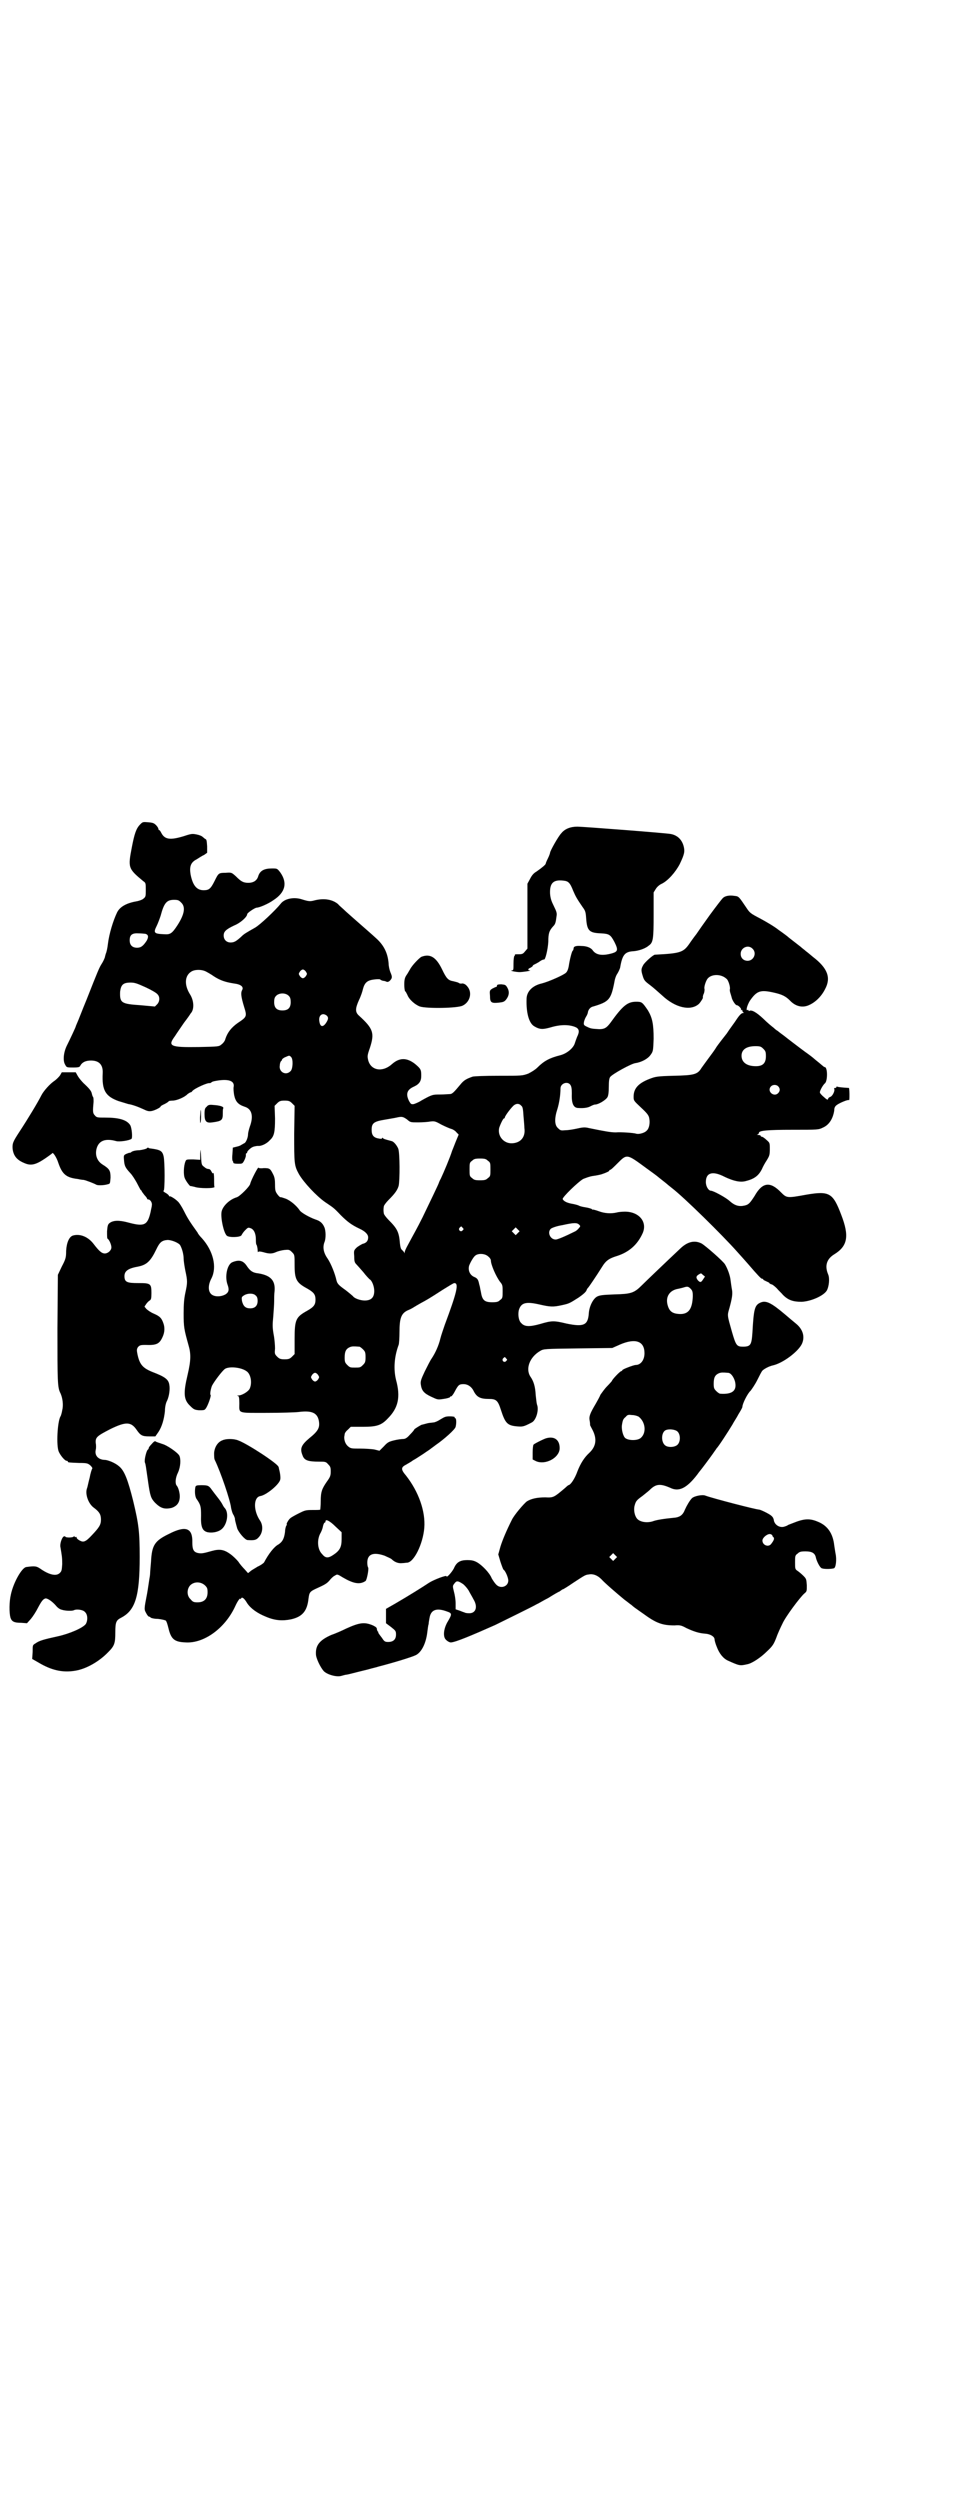 <?xml version="1.0" standalone="no"?>
<!DOCTYPE svg PUBLIC "-//W3C//DTD SVG 20010904//EN"
 "http://www.w3.org/TR/2001/REC-SVG-20010904/DTD/svg10.dtd">
<svg version="1.0" xmlns="http://www.w3.org/2000/svg"
 width="1103pt" height="2870pt" viewBox="0 0 1103 2870"
 preserveAspectRatio="xMidYMid meet">
<g transform="translate(0,2870) scale(0.5,-0.5)"
fill="#000000" stroke="none">
<path d="M322 3847 c-9 -9 -13 -21 -19 -52 -9 -47 -9 -49 26 -78 6 -4 6 -5 6
-20 0 -14 0 -16 -5 -20 -3 -3 -10 -5 -14 -6 -24 -4 -40 -12 -47 -26 -9 -19
-18 -48 -21 -72 -1 -9 -3 -19 -5 -23 -1 -4 -2 -7 -2 -8 -1 -3 -4 -10 -8 -16
-5 -8 -8 -15 -34 -81 -10 -24 -19 -48 -21 -52 -2 -5 -4 -9 -4 -10 0 -1 -12
-27 -21 -45 -7 -15 -9 -34 -3 -43 3 -6 4 -6 18 -6 14 0 15 1 17 5 4 7 12 11
24 11 19 0 28 -10 27 -29 -2 -39 6 -53 36 -64 10 -3 20 -6 23 -7 8 -1 22 -6
35 -12 8 -4 12 -5 18 -4 7 1 23 9 21 11 0 0 4 3 9 5 6 3 10 6 10 7 0 0 4 1 9
1 9 0 28 8 34 15 3 2 6 4 7 4 1 0 3 1 4 3 5 6 36 20 40 18 1 0 3 1 4 2 2 2 8
3 14 4 26 4 39 -1 37 -14 -1 -4 0 -13 1 -19 3 -15 9 -22 24 -27 17 -5 21 -22
12 -46 -2 -6 -4 -14 -4 -17 0 -8 -5 -20 -9 -21 -2 -1 -5 -3 -7 -4 -1 -1 -6 -3
-11 -4 l-8 -2 -1 -16 c-1 -8 0 -15 1 -15 0 0 1 -1 1 -3 0 -2 3 -3 11 -3 10 0
10 0 14 7 2 4 4 9 4 12 0 3 0 5 1 5 1 0 2 1 2 2 -1 2 8 11 14 13 3 1 8 2 11 2
6 -1 19 4 27 13 10 9 12 18 12 50 l-1 29 6 6 c5 5 8 6 17 6 9 0 12 -1 17 -6
l6 -6 -1 -64 c0 -69 0 -73 11 -93 11 -19 40 -50 60 -64 19 -13 19 -12 36 -30
16 -16 26 -23 43 -31 13 -6 20 -13 20 -20 0 -8 -4 -13 -13 -15 -4 -2 -11 -6
-14 -9 -6 -6 -6 -7 -5 -20 0 -11 1 -14 5 -18 2 -2 9 -10 16 -18 6 -8 13 -15
14 -16 6 -3 11 -17 11 -27 0 -15 -7 -22 -22 -22 -10 0 -24 5 -27 10 -1 1 -8 7
-17 14 -17 12 -19 15 -21 23 -3 14 -12 37 -20 49 -10 14 -12 27 -7 39 3 8 3
26 -1 34 -4 9 -10 14 -20 17 -14 5 -34 16 -37 22 -7 10 -21 22 -32 26 -6 2
-11 4 -12 3 0 0 -3 2 -6 6 -5 7 -6 9 -6 23 0 11 -1 17 -4 23 -7 14 -8 15 -22
15 -7 -1 -12 0 -12 1 0 4 -17 -28 -19 -37 -1 -6 -24 -29 -31 -31 -17 -5 -33
-21 -35 -34 -2 -15 5 -47 12 -54 5 -5 32 -4 34 1 1 2 4 7 8 11 7 7 7 7 13 5 8
-3 12 -13 12 -26 0 -5 0 -11 2 -13 1 -3 2 -8 2 -11 0 -4 1 -6 1 -5 1 2 4 2 12
0 13 -4 20 -4 29 0 4 2 12 4 19 5 11 1 12 1 18 -5 6 -6 6 -6 6 -30 0 -32 4
-40 28 -53 16 -9 20 -14 20 -26 0 -12 -4 -17 -20 -26 -25 -14 -28 -20 -28 -64
l0 -35 -6 -6 c-5 -5 -8 -6 -17 -6 -9 0 -12 1 -17 6 -6 6 -6 7 -5 19 0 6 -1 21
-3 31 -3 17 -3 23 -1 43 1 13 2 28 2 34 0 6 0 17 1 24 2 25 -10 37 -42 41 -10
2 -15 6 -23 18 -8 11 -17 13 -32 7 -12 -5 -18 -33 -11 -52 4 -11 3 -17 -5 -22
-11 -6 -26 -6 -33 1 -7 7 -7 21 1 36 13 26 4 63 -22 92 -4 4 -9 10 -10 13 -18
25 -23 33 -31 49 -5 10 -12 21 -15 23 -6 6 -18 13 -18 11 0 -1 -1 0 -2 2 -1 2
-5 5 -9 7 -3 2 -5 4 -3 4 3 0 3 66 0 79 -3 13 -8 15 -29 18 -3 0 -6 1 -6 2 -1
0 -3 0 -4 -2 -2 -1 -9 -3 -17 -4 -8 0 -16 -2 -18 -4 -1 -1 -3 -2 -4 -2 0 1 -4
-1 -7 -2 -7 -3 -7 -4 -6 -15 1 -13 3 -17 14 -29 5 -5 11 -15 15 -22 4 -8 8
-15 9 -17 2 -1 3 -3 3 -4 0 0 3 -4 6 -8 3 -3 6 -7 6 -8 0 -1 1 -2 3 -2 4 0 9
-7 8 -13 0 -3 -2 -10 -3 -16 -7 -30 -14 -34 -51 -24 -22 6 -35 5 -43 -1 -4 -3
-5 -6 -6 -19 0 -9 0 -16 1 -17 4 -2 9 -14 9 -20 0 -7 -8 -14 -15 -14 -7 0 -13
5 -26 22 -13 17 -32 24 -48 19 -8 -3 -14 -16 -15 -35 0 -15 -1 -19 -10 -36
l-9 -19 -1 -123 c0 -122 0 -136 7 -149 5 -11 7 -27 4 -39 -1 -6 -3 -13 -4 -14
-7 -12 -10 -67 -4 -81 4 -9 14 -21 18 -21 2 0 3 -1 3 -2 0 -2 2 -2 26 -3 19 0
20 -1 26 -6 3 -3 5 -6 4 -7 -1 -1 -4 -10 -6 -21 -3 -11 -5 -22 -6 -24 -5 -13
3 -36 16 -45 12 -9 16 -15 16 -27 0 -12 -4 -18 -21 -36 -14 -15 -19 -17 -28
-12 -4 2 -7 5 -7 7 0 1 -1 2 -2 1 -1 -1 -2 0 -3 1 0 2 -1 2 -1 1 0 -4 -20 -4
-20 -1 0 1 -1 1 -4 0 -4 -3 -9 -17 -7 -25 3 -18 4 -23 4 -38 -1 -13 -1 -16 -5
-20 -8 -9 -25 -5 -45 9 -9 6 -12 7 -33 4 -10 -2 -29 -35 -35 -63 -4 -17 -4
-42 -1 -53 3 -9 8 -12 25 -12 l13 -1 9 10 c5 6 12 17 16 25 8 15 12 21 18 22
5 0 15 -7 23 -16 4 -5 9 -9 14 -10 9 -3 25 -3 28 -1 6 3 21 1 25 -4 7 -6 7
-20 2 -28 -7 -9 -37 -22 -64 -28 -32 -7 -43 -10 -51 -16 -7 -4 -7 -4 -7 -20
l-1 -16 14 -8 c30 -18 56 -24 85 -19 25 4 55 21 76 43 14 14 16 20 16 45 0 24
2 28 14 34 32 17 42 49 42 139 0 57 -2 75 -15 129 -12 48 -20 69 -32 79 -9 8
-24 14 -32 15 -16 0 -25 10 -22 23 1 4 1 11 0 16 -1 13 3 16 34 32 35 17 47
17 60 -2 9 -13 13 -15 29 -15 l14 0 7 10 c8 12 13 29 15 48 0 9 2 19 5 24 5
11 7 27 5 37 -2 12 -10 18 -39 29 -22 9 -29 17 -34 40 -2 10 -2 12 1 17 4 4 5
5 17 5 25 -1 32 2 39 17 6 12 6 24 2 34 -4 11 -8 15 -22 21 -7 3 -14 8 -17 11
l-4 5 4 6 c2 3 6 7 8 8 3 2 4 4 4 17 0 22 -2 23 -30 23 -26 0 -32 2 -32 16 0
12 9 18 32 22 19 4 28 12 41 39 8 17 13 21 26 22 10 0 26 -7 29 -12 5 -9 8
-22 8 -31 0 -5 2 -18 4 -28 5 -23 5 -27 0 -50 -3 -14 -4 -26 -4 -48 0 -31 1
-36 11 -72 6 -20 6 -35 -2 -69 -10 -42 -9 -57 6 -71 8 -8 10 -9 20 -10 10 0
13 0 15 3 5 5 14 31 12 32 -2 1 0 13 3 21 5 10 24 35 30 39 9 6 36 4 49 -5 10
-6 14 -26 8 -40 -3 -7 -18 -16 -26 -16 -4 0 -4 -1 -1 -1 2 -1 3 -4 3 -17 0
-24 -6 -22 62 -22 32 0 66 1 74 2 31 4 44 -2 47 -22 2 -14 -2 -22 -22 -38 -19
-16 -22 -24 -16 -39 4 -12 12 -15 39 -15 13 0 15 0 20 -6 5 -5 6 -7 6 -16 0
-10 -1 -13 -9 -24 -11 -16 -14 -23 -14 -45 0 -10 -1 -18 -1 -19 0 -1 -8 -1
-18 -1 -16 0 -18 -1 -32 -8 -8 -4 -17 -9 -19 -11 -4 -3 -10 -14 -8 -14 1 0 0
-1 -1 -3 -1 -1 -3 -8 -3 -14 -2 -16 -6 -23 -15 -29 -10 -5 -23 -22 -33 -41 -1
-2 -8 -7 -15 -10 -6 -4 -14 -8 -17 -11 l-5 -4 -8 9 c-4 4 -11 12 -14 17 -4 5
-12 13 -19 18 -14 10 -24 12 -42 7 -21 -6 -24 -6 -31 -5 -11 2 -14 8 -14 24 1
34 -15 40 -54 20 -33 -16 -39 -26 -41 -64 -1 -12 -2 -23 -2 -26 0 -3 -1 -10
-2 -15 -1 -6 -3 -21 -5 -32 -7 -36 -7 -36 -2 -45 2 -4 5 -8 7 -8 1 0 3 -1 3
-2 1 -1 8 -3 17 -3 9 -1 17 -3 18 -4 2 -2 4 -9 6 -17 6 -25 13 -32 39 -33 43
-3 92 33 115 84 5 11 11 19 11 16 0 -1 1 -1 2 1 2 4 7 1 14 -11 8 -12 23 -23
43 -31 21 -9 38 -10 58 -6 26 6 37 19 40 48 2 15 3 16 23 25 13 6 19 9 25 16
3 4 9 10 12 11 6 4 6 4 19 -4 24 -14 39 -17 52 -8 3 2 8 28 6 31 -1 1 -2 6 -2
11 0 20 14 25 40 16 6 -3 14 -6 16 -8 7 -7 16 -10 24 -9 4 0 9 1 11 1 16 0 37
43 40 80 3 38 -13 83 -42 120 -12 14 -12 19 0 25 3 2 11 6 16 10 6 3 16 10 24
15 7 5 15 10 16 11 1 1 7 5 12 9 19 13 45 36 46 42 2 8 2 19 -1 20 -1 0 -2 1
-1 2 0 1 -4 2 -11 2 -10 0 -12 -1 -22 -7 -6 -4 -13 -7 -16 -7 -9 -1 -11 -1
-18 -3 -4 -1 -7 -2 -8 -2 -2 0 -18 -10 -18 -11 0 -1 -4 -6 -10 -12 -7 -8 -11
-10 -16 -10 -3 0 -12 -1 -20 -3 -12 -3 -15 -4 -24 -14 l-10 -10 -12 3 c-6 1
-21 2 -32 2 -20 0 -22 0 -28 5 -6 5 -9 13 -9 21 0 2 1 5 1 7 0 2 3 7 7 10 l7
7 27 0 c32 0 43 3 58 19 24 24 30 49 19 89 -6 25 -4 53 6 80 1 2 2 16 2 30 0
31 4 42 18 49 5 2 11 5 14 7 3 2 10 6 17 10 13 7 17 9 51 31 13 8 24 15 26 15
11 0 6 -21 -22 -96 -3 -9 -8 -23 -10 -31 -4 -17 -12 -34 -20 -46 -3 -4 -10
-18 -16 -30 -9 -19 -10 -23 -9 -30 2 -14 7 -20 24 -28 15 -7 15 -7 28 -5 8 1
14 3 15 4 0 1 1 2 3 2 1 0 5 5 8 11 8 15 10 17 20 17 10 0 19 -6 24 -17 7 -13
15 -17 34 -17 17 0 21 -3 28 -25 10 -31 15 -36 37 -38 13 -1 15 -1 34 9 10 5
17 29 12 41 -1 3 -2 13 -3 22 -1 20 -5 32 -12 42 -12 18 -2 45 22 59 8 5 10 5
87 6 l79 1 18 8 c35 15 56 8 56 -20 0 -16 -9 -27 -20 -27 -5 0 -31 -10 -31
-12 0 -1 -1 -2 -2 -2 -3 0 -22 -20 -22 -23 0 0 -5 -6 -11 -12 -6 -6 -12 -15
-15 -19 -2 -5 -7 -14 -11 -21 -13 -22 -16 -29 -14 -39 1 -5 1 -9 1 -10 0 -1 3
-6 6 -12 10 -20 8 -37 -8 -52 -11 -10 -20 -24 -27 -42 -6 -17 -16 -32 -21 -32
0 0 -4 -3 -7 -6 -26 -22 -27 -23 -46 -22 -19 0 -32 -3 -42 -9 -7 -5 -30 -32
-35 -43 -12 -24 -21 -45 -26 -61 l-5 -18 5 -17 c3 -9 6 -17 7 -18 4 -2 11 -18
11 -25 0 -14 -18 -20 -28 -9 -3 3 -7 9 -10 14 -5 13 -23 31 -34 37 -7 4 -13 5
-22 5 -17 0 -25 -5 -31 -19 -4 -8 -17 -23 -17 -18 0 3 -29 -8 -40 -15 -15 -10
-47 -30 -78 -48 l-21 -12 0 -16 0 -17 12 -9 c10 -8 11 -9 11 -17 0 -11 -6 -17
-18 -17 -7 0 -9 1 -14 9 -3 4 -7 9 -8 11 -1 1 -1 2 -1 2 1 0 1 1 -1 2 -1 2 -2
4 -2 6 0 3 -3 5 -9 8 -19 8 -30 7 -61 -7 -10 -5 -26 -12 -35 -15 -27 -12 -36
-24 -35 -44 0 -9 10 -30 18 -39 8 -8 29 -14 40 -11 4 1 10 3 13 3 6 1 12 3 49
12 10 3 20 5 22 6 35 9 78 22 88 27 13 7 23 27 26 53 1 8 2 16 3 18 0 3 1 9 2
14 3 19 16 24 40 15 12 -4 12 -6 2 -23 -8 -13 -11 -29 -7 -38 2 -5 11 -11 15
-10 11 1 47 16 101 40 16 8 86 42 96 48 3 1 14 8 26 14 11 7 23 14 26 15 3 2
6 5 8 5 2 1 12 7 22 14 29 19 29 19 37 20 10 2 20 -2 29 -11 8 -9 36 -33 53
-47 7 -5 14 -11 16 -12 2 -2 7 -6 10 -8 3 -2 11 -8 17 -12 30 -22 44 -27 72
-27 13 1 16 0 27 -6 15 -7 28 -12 44 -13 12 -1 21 -7 21 -13 0 -2 2 -10 5 -17
6 -16 15 -27 26 -32 27 -12 27 -12 45 -8 10 2 30 15 44 29 14 13 16 17 22 32
3 9 10 24 14 32 7 16 40 60 50 69 6 5 6 5 6 19 -1 14 -1 15 -8 22 -4 4 -10 9
-13 11 -6 4 -6 5 -6 20 0 14 0 16 6 20 4 4 7 5 18 5 15 0 22 -4 24 -15 2 -8 8
-20 12 -23 3 -3 21 -3 29 -1 5 1 7 21 4 34 -1 5 -2 13 -3 19 -3 27 -15 44 -35
53 -18 8 -30 9 -52 1 -10 -4 -19 -7 -20 -8 -1 -1 -4 -2 -7 -3 -11 -4 -24 4
-25 16 -1 4 -3 7 -7 10 -7 5 -24 13 -27 13 -7 0 -107 26 -123 32 -7 3 -26 -1
-31 -6 -5 -5 -12 -17 -16 -26 -5 -13 -12 -18 -27 -19 -21 -2 -40 -5 -47 -8
-13 -4 -29 -2 -36 6 -6 7 -8 20 -6 29 3 11 4 13 18 23 6 5 14 11 17 14 14 14
24 15 47 5 20 -10 38 -1 62 30 3 4 5 7 6 8 2 2 23 30 30 40 4 6 8 11 9 13 3 2
27 39 36 54 3 6 10 16 14 24 5 8 9 15 9 17 0 7 12 31 19 37 3 4 10 14 15 24 5
10 10 20 12 22 4 4 15 10 24 12 23 5 59 32 67 50 7 16 2 33 -14 46 -6 5 -17
14 -25 21 -32 27 -44 33 -57 27 -13 -6 -15 -15 -18 -69 -2 -28 -4 -32 -22 -32
-14 0 -16 3 -25 34 -11 39 -11 37 -6 54 6 22 8 33 6 43 -1 5 -2 13 -3 20 -1
12 -7 28 -13 38 -4 7 -45 43 -54 48 -16 8 -32 4 -48 -11 -34 -32 -80 -76 -89
-85 -18 -18 -25 -20 -63 -21 -28 -1 -34 -2 -40 -5 -9 -5 -18 -22 -19 -39 -2
-27 -12 -31 -51 -23 -29 7 -34 7 -61 -1 -25 -7 -36 -6 -43 2 -6 5 -8 18 -6 29
5 18 16 21 47 14 26 -6 32 -6 51 -2 18 4 18 4 40 18 10 7 17 13 18 17 1 3 3 5
4 6 1 1 17 24 32 48 8 13 15 18 30 23 31 9 51 27 63 54 11 26 -9 49 -41 49 -7
0 -16 -1 -19 -2 -13 -3 -28 -2 -41 3 -8 3 -14 4 -14 4 0 -1 -1 -1 -2 1 -2 1
-8 3 -15 4 -7 1 -14 3 -15 4 -2 1 -9 3 -15 4 -12 2 -20 6 -22 11 -1 4 35 39
47 46 5 2 15 6 23 7 8 1 17 3 20 4 12 4 17 7 17 8 0 1 1 2 2 2 2 0 9 7 17 15
22 22 21 22 66 -11 14 -10 26 -19 27 -20 1 -1 5 -4 10 -8 5 -4 9 -7 10 -8 1
-1 6 -5 11 -9 29 -22 118 -110 150 -146 8 -9 19 -21 25 -28 24 -28 31 -35 33
-35 2 0 3 -1 3 -2 0 -1 3 -2 7 -4 4 -2 7 -3 7 -4 0 -1 2 -2 5 -3 2 0 8 -5 12
-9 4 -5 11 -11 14 -15 12 -12 23 -16 43 -16 22 1 51 14 58 26 5 9 7 28 3 37
-8 19 -4 35 14 46 31 19 35 42 16 91 -19 50 -27 55 -80 46 -44 -8 -45 -8 -58
5 -25 26 -43 24 -61 -8 -11 -17 -14 -20 -23 -22 -13 -3 -23 0 -35 11 -9 8 -37
23 -42 23 -6 0 -12 10 -12 20 0 22 16 26 43 12 21 -10 36 -13 48 -10 20 5 30
12 38 28 2 5 7 14 11 20 6 10 7 12 7 26 0 14 0 14 -8 21 -4 4 -9 7 -10 7 -2 0
-3 1 -3 2 0 1 -2 2 -5 2 -4 0 -5 1 -2 1 1 1 3 2 3 4 0 5 18 7 77 7 59 0 60 0
70 5 14 6 23 20 26 39 0 7 2 10 6 13 7 5 26 13 28 11 1 0 1 6 1 14 0 8 -1 14
-1 14 -16 1 -25 2 -27 3 -1 1 -2 0 -2 -1 0 -1 -1 -2 -3 -2 -2 0 -3 -1 -2 -2 2
-4 -3 -15 -8 -18 -3 -1 -6 -3 -6 -5 -1 -3 -2 -3 -13 7 -3 3 -6 6 -6 8 0 4 7
17 12 21 6 6 6 37 -1 37 -1 0 -3 1 -3 2 -1 0 -5 4 -10 8 -5 4 -10 8 -11 9 -2
2 -11 9 -21 16 -11 8 -45 34 -46 35 -1 1 -4 3 -8 6 -4 3 -8 6 -9 7 -2 1 -6 4
-9 7 -4 3 -15 12 -24 21 -16 15 -27 21 -32 18 -1 -1 -2 0 -2 1 0 1 -1 2 -2 1
-5 -3 -1 11 5 21 16 23 24 26 55 19 18 -4 27 -8 37 -18 12 -13 27 -17 41 -12
16 6 31 20 40 38 14 26 6 48 -28 74 -6 5 -13 11 -16 13 -3 3 -9 7 -12 10 -18
14 -22 17 -27 21 -3 3 -14 11 -24 18 -10 8 -29 19 -42 26 -23 12 -24 13 -32
25 -17 25 -17 26 -27 27 -12 2 -22 0 -27 -5 -3 -3 -16 -20 -30 -39 -13 -18
-27 -38 -31 -44 -4 -5 -12 -16 -16 -22 -14 -20 -21 -22 -79 -25 -4 0 -24 -18
-27 -24 -5 -9 -5 -12 -1 -25 3 -10 5 -12 17 -21 8 -6 20 -17 28 -24 30 -28 65
-36 84 -19 4 4 11 15 9 15 0 0 0 4 2 8 2 4 2 9 2 11 -2 4 3 19 7 24 9 11 31
11 43 0 5 -3 10 -21 8 -25 0 -1 0 -4 1 -7 1 -3 2 -7 3 -10 1 -7 9 -19 12 -19
4 0 11 -8 10 -10 -1 -2 -1 -2 1 -1 1 1 2 0 2 -2 0 -1 1 -3 3 -4 1 0 0 -1 -2
-1 -3 0 -8 -5 -14 -14 -5 -8 -16 -22 -23 -33 -8 -10 -18 -23 -23 -30 -4 -7
-13 -19 -19 -27 -6 -8 -13 -18 -16 -22 -9 -15 -17 -17 -64 -18 -38 -1 -42 -2
-55 -7 -26 -10 -37 -22 -37 -41 0 -9 0 -9 17 -25 14 -13 18 -18 19 -25 2 -10
0 -23 -6 -28 -4 -5 -18 -9 -24 -7 -6 2 -35 4 -47 3 -11 0 -23 2 -62 10 -8 2
-13 2 -26 -1 -9 -2 -21 -4 -27 -4 -11 -1 -12 -1 -18 5 -8 7 -8 23 -1 44 4 13
7 32 7 47 0 11 15 17 22 9 3 -4 4 -8 4 -21 -1 -23 4 -33 15 -33 13 -1 23 1 28
4 4 2 8 4 11 4 7 0 24 10 28 17 2 4 3 11 3 24 0 13 1 19 3 22 5 7 49 31 58 32
14 2 29 10 35 19 6 8 6 10 7 37 0 34 -3 48 -13 65 -13 19 -14 20 -27 20 -20 0
-31 -9 -59 -48 -9 -12 -14 -15 -26 -15 -16 1 -19 1 -27 5 -9 4 -9 5 -8 12 1 4
3 9 5 12 2 3 4 8 4 10 1 6 6 12 12 13 37 11 41 16 49 57 1 7 4 15 7 19 3 5 5
10 6 13 5 30 11 37 31 38 12 1 27 6 35 13 10 7 11 15 11 71 l0 51 5 8 c3 5 9
10 14 12 14 7 31 26 41 45 11 23 12 29 9 41 -4 15 -14 25 -29 28 -7 2 -203 17
-215 17 -16 0 -29 -5 -37 -15 -7 -7 -26 -41 -26 -45 0 -1 -2 -7 -5 -13 -3 -6
-5 -11 -5 -12 0 -2 -8 -9 -21 -18 -7 -4 -11 -9 -15 -17 l-6 -11 0 -75 0 -74
-6 -7 c-4 -5 -6 -6 -14 -6 -6 0 -9 0 -9 -1 1 -1 0 -2 -1 -3 -1 -1 -2 -8 -2
-17 0 -15 0 -16 -4 -16 -6 -1 11 -4 18 -4 6 0 28 3 24 4 -6 0 -5 4 1 6 3 2 5
3 5 4 0 1 2 3 5 4 2 1 8 4 12 7 4 3 8 4 9 4 3 -2 9 23 10 41 0 19 2 25 11 35
5 5 6 8 8 24 1 6 0 10 -6 22 -6 12 -8 18 -9 29 -1 24 7 33 31 30 11 -1 15 -5
22 -23 6 -14 9 -19 22 -38 6 -8 7 -11 8 -26 2 -28 7 -33 34 -34 19 -1 22 -3
31 -20 9 -18 8 -22 -6 -26 -22 -6 -36 -4 -44 7 -4 6 -14 10 -26 10 -13 1 -18
-1 -18 -6 0 -2 -1 -4 -2 -5 -2 -1 -7 -21 -9 -35 -1 -6 -3 -12 -6 -15 -4 -5
-40 -21 -56 -25 -22 -5 -35 -19 -35 -36 -1 -33 6 -55 17 -62 13 -8 20 -8 38
-3 23 7 44 7 59 0 7 -4 8 -10 2 -22 -2 -5 -4 -11 -5 -14 -3 -11 -18 -24 -34
-28 -24 -6 -37 -13 -52 -28 -5 -5 -13 -10 -21 -14 -14 -5 -14 -5 -68 -5 -33 0
-56 -1 -60 -2 -14 -5 -20 -8 -28 -18 -15 -18 -19 -22 -24 -22 -3 0 -13 -1 -22
-1 -18 0 -19 0 -44 -14 -6 -4 -14 -7 -17 -8 -6 -1 -7 0 -11 7 -8 16 -5 26 11
33 13 6 17 13 17 25 0 14 -1 16 -14 27 -19 15 -36 15 -53 0 -22 -20 -49 -15
-55 9 -2 9 -2 11 4 28 11 34 8 44 -25 74 -9 8 -9 16 0 36 4 8 8 20 9 25 4 15
10 20 25 22 8 1 14 1 15 0 0 -1 3 -2 6 -3 3 0 6 -1 8 -2 4 -2 9 2 12 8 1 4 0
7 -3 14 -2 5 -4 14 -4 20 -2 24 -11 42 -29 58 -12 11 -18 16 -43 38 -7 6 -18
16 -26 23 -7 7 -16 14 -18 17 -13 11 -32 14 -53 9 -11 -3 -14 -3 -30 2 -18 6
-40 2 -49 -10 -12 -15 -48 -49 -59 -55 -21 -12 -25 -14 -32 -21 -11 -10 -16
-13 -24 -13 -10 0 -16 7 -16 16 0 9 5 14 24 23 15 6 30 20 30 26 0 3 18 15 22
15 6 0 27 9 38 17 28 18 33 40 16 64 -7 9 -7 9 -19 9 -18 0 -28 -5 -32 -19 -3
-9 -11 -14 -22 -14 -12 0 -17 3 -29 15 -10 9 -10 9 -24 8 -16 0 -16 -1 -25
-19 -9 -18 -13 -21 -25 -21 -16 0 -25 11 -30 36 -3 18 0 28 14 35 5 3 12 8 17
10 l7 5 0 15 c-1 13 -1 16 -5 17 -2 2 -5 4 -6 5 -2 2 -8 4 -13 5 -10 2 -12 2
-30 -4 -30 -9 -43 -8 -51 7 -2 4 -4 7 -5 7 -1 0 -2 1 -2 3 0 1 -2 5 -5 8 -5 5
-7 6 -18 7 -13 1 -13 1 -19 -5z m94 -179 c11 -10 8 -27 -8 -52 -13 -20 -17
-22 -31 -21 -23 1 -25 3 -17 19 3 6 7 17 9 23 8 30 14 37 31 37 9 0 11 -1 16
-6z m-82 -72 c7 -2 8 -7 3 -16 -8 -12 -13 -16 -22 -16 -11 0 -17 6 -17 17 0
13 6 17 21 16 7 0 13 -1 15 -1z m1395 -34 c11 -10 3 -28 -11 -28 -9 0 -16 6
-16 16 0 14 17 22 27 12z m-1257 -52 c4 -2 13 -7 20 -12 14 -9 26 -13 45 -16
17 -2 24 -8 19 -16 -3 -6 -2 -15 5 -38 7 -22 6 -23 -15 -37 -14 -10 -23 -21
-28 -36 -1 -5 -5 -10 -9 -13 -6 -5 -6 -5 -52 -6 -67 -1 -72 2 -55 25 5 8 15
22 21 31 7 9 14 19 15 21 9 9 8 30 -2 45 -14 23 -11 45 7 53 8 3 20 3 29 -1z
m231 -1 c3 -5 3 -5 0 -10 -2 -3 -5 -5 -7 -5 -2 0 -5 2 -7 5 -3 5 -3 5 0 10 2
3 5 5 7 5 2 0 5 -2 7 -5z m-368 -36 c13 -6 25 -13 27 -16 6 -6 5 -17 -1 -23
l-5 -5 -33 3 c-44 3 -48 5 -47 31 2 16 7 21 24 21 10 0 15 -2 35 -11z m329
-20 c3 -3 4 -7 4 -14 0 -13 -6 -19 -19 -19 -13 0 -19 6 -19 19 0 7 1 11 4 14
7 8 23 8 30 0z m87 -45 c4 -4 4 -8 -2 -17 -7 -10 -13 -9 -15 3 -3 15 7 22 17
14z m1003 -76 c5 -5 6 -7 6 -17 0 -16 -7 -23 -23 -23 -21 0 -33 9 -33 24 0 14
11 22 32 22 11 0 13 -1 18 -6z m-1085 -19 c5 -5 4 -27 -1 -32 -11 -12 -28 -2
-25 13 0 5 2 9 3 10 1 0 2 2 2 3 0 1 3 4 8 6 9 4 9 4 13 0z m1119 -67 c5 -5 5
-11 0 -16 -10 -10 -27 5 -16 16 4 4 12 4 16 0z m-590 -45 c3 -2 4 -7 5 -24 1
-11 2 -23 2 -27 3 -20 -8 -34 -28 -35 -19 -1 -34 16 -30 35 2 7 9 22 11 22 1
0 2 1 2 2 0 4 17 26 22 29 6 4 12 3 16 -2z m-263 -31 c8 -7 8 -7 26 -7 10 0
23 1 28 2 9 1 11 1 25 -7 8 -4 19 -9 23 -10 4 -1 10 -5 12 -8 l5 -5 -5 -12
c-3 -7 -7 -18 -10 -25 -5 -16 -19 -49 -26 -64 -3 -5 -5 -11 -5 -11 0 -1 -21
-45 -37 -78 -14 -28 -18 -34 -34 -64 -4 -7 -7 -14 -7 -16 0 -3 -1 -3 -1 -1 -1
2 -3 4 -5 6 -3 2 -4 7 -5 15 -2 26 -6 34 -26 54 -6 6 -11 13 -11 15 -1 5 -1
11 0 16 0 2 5 9 11 15 14 14 20 22 23 32 3 12 3 77 -1 86 -3 7 -10 16 -15 17
-15 4 -19 5 -20 7 -1 1 -2 1 -2 0 0 -2 -3 -2 -8 -1 -12 2 -16 8 -16 20 0 15 5
19 29 23 11 2 24 4 28 5 13 3 15 2 24 -4z m186 -95 c6 -4 6 -6 6 -20 0 -14 0
-16 -6 -20 -4 -4 -7 -5 -18 -5 -11 0 -14 1 -18 5 -6 4 -6 6 -6 20 0 14 0 16 6
20 4 4 7 5 18 5 11 0 14 -1 18 -5z m210 -147 c3 -3 3 -4 -1 -8 -2 -3 -7 -7
-10 -8 -22 -11 -39 -18 -43 -18 -13 0 -20 17 -11 25 3 2 13 6 26 8 27 6 34 6
39 1z m-268 -7 c3 -3 3 -3 0 -6 -4 -5 -11 1 -7 6 4 4 4 4 7 0z m127 -12 l-5
-5 -4 4 -5 5 4 4 5 5 4 -4 5 -5 -4 -4z m-68 -54 c4 -3 6 -7 6 -9 0 -10 12 -37
21 -49 6 -7 6 -9 6 -22 0 -14 0 -16 -6 -20 -4 -4 -7 -5 -18 -5 -18 0 -23 5
-26 24 -1 5 -2 9 -2 10 0 1 -1 4 -2 8 -2 10 -4 13 -11 16 -10 4 -15 15 -12 26
3 8 10 20 14 23 7 6 23 5 30 -2z m494 -52 c-5 -8 -7 -8 -12 -3 -5 6 -5 10 2
14 5 3 5 3 9 -1 l5 -4 -4 -6z m-29 -22 c4 -4 5 -7 5 -17 -1 -30 -10 -42 -31
-41 -16 1 -23 6 -27 21 -5 19 5 34 25 37 4 1 9 2 12 3 9 3 11 2 16 -3z m-1000
-15 c4 -3 5 -7 5 -13 0 -11 -6 -17 -17 -17 -11 0 -16 5 -19 17 -1 9 -1 9 5 13
8 5 21 5 26 0z m239 -118 c1 0 5 -3 8 -6 5 -5 6 -7 6 -18 0 -11 -1 -13 -6 -18
-6 -6 -7 -6 -18 -6 -11 0 -12 0 -18 6 -5 5 -6 7 -6 17 0 14 3 20 12 24 5 2 8
2 22 1z m337 -27 c3 -3 3 -3 0 -6 -4 -5 -11 1 -7 6 4 4 4 4 7 0z m510 -33 c6
0 13 -9 16 -20 5 -21 -6 -30 -34 -28 -2 0 -6 3 -9 6 -5 5 -6 7 -6 17 0 14 3
20 12 24 5 2 9 2 21 1z m-942 -5 c3 -5 3 -5 0 -10 -2 -3 -5 -5 -7 -5 -2 0 -5
2 -7 5 -3 5 -3 5 0 10 2 3 5 5 7 5 2 0 5 -2 7 -5z m737 -96 c15 -12 18 -36 5
-48 -7 -7 -28 -7 -36 -1 -5 4 -9 19 -8 29 2 13 3 15 9 20 4 5 6 5 15 4 5 0 12
-2 15 -4z m89 -34 c7 -7 7 -23 0 -30 -6 -6 -21 -7 -28 -2 -10 7 -10 29 0 35 8
4 23 2 28 -3z m-786 -218 l14 -13 0 -16 c0 -18 -4 -26 -19 -36 -12 -8 -18 -8
-26 2 -11 11 -12 34 -3 49 1 2 4 8 5 14 1 5 3 9 4 9 1 0 2 1 2 3 0 6 10 1 23
-12z m1004 -21 c0 0 0 -2 2 -3 3 -3 2 -7 -5 -16 -6 -8 -20 -3 -20 8 0 7 14 18
20 14 2 -1 3 -2 3 -3z m-361 -53 l-5 -5 -4 4 -5 5 4 4 5 5 4 -4 5 -5 -4 -4z
m-350 -58 c4 -3 10 -10 13 -15 3 -6 8 -14 11 -20 11 -18 5 -33 -11 -32 -5 0
-9 1 -10 2 -1 0 -6 2 -11 4 l-9 3 0 14 c0 8 -2 20 -4 27 -3 12 -3 13 1 18 5 7
8 7 20 -1z m-593 -3 c5 -5 6 -7 6 -16 0 -15 -8 -23 -23 -23 -9 0 -11 1 -16 7
-9 8 -9 23 -1 32 9 9 24 9 34 0z"/>
<path d="M968 3543 c-5 -3 -21 -19 -26 -29 -2 -3 -5 -9 -8 -13 -4 -6 -5 -11
-5 -22 0 -7 1 -14 2 -15 1 0 3 -4 5 -8 4 -11 18 -23 29 -27 16 -5 86 -4 98 2
17 8 23 30 11 44 -4 5 -8 7 -12 7 -3 -1 -7 0 -9 2 -3 1 -7 2 -11 3 -12 2 -16
6 -26 27 -14 29 -28 37 -48 29z"/>
<path d="M1142 3477 c0 -2 -1 -3 -2 -3 -1 0 -5 -2 -9 -4 -6 -4 -6 -5 -5 -17 0
-15 3 -17 21 -15 9 1 12 2 16 7 7 9 8 18 3 27 -4 7 -5 7 -14 8 -8 0 -10 -1
-10 -3z"/>
<path d="M138 3271 c-2 -3 -8 -9 -12 -12 -11 -7 -26 -24 -31 -34 -8 -16 -31
-54 -50 -83 -15 -23 -17 -27 -16 -40 2 -15 9 -25 26 -32 15 -7 26 -5 47 9 9 6
17 12 18 13 1 4 10 -9 14 -22 9 -26 18 -34 45 -37 4 -1 10 -2 13 -2 6 -1 26
-9 29 -11 3 -2 17 -2 27 1 5 1 5 2 6 15 0 16 -2 20 -18 30 -13 8 -18 22 -14
37 5 18 20 24 45 17 7 -2 29 1 35 5 3 2 1 26 -3 32 -8 12 -26 17 -57 17 -18 0
-20 0 -24 5 -5 5 -5 9 -3 31 0 5 0 10 -1 11 -1 1 -2 4 -3 8 -1 6 -6 12 -19 24
-4 4 -10 11 -13 16 l-5 9 -16 0 -16 0 -4 -7z"/>
<path d="M475 3199 c-4 -3 -5 -6 -5 -17 0 -17 4 -21 18 -19 22 3 24 5 24 21 0
5 0 10 1 11 2 4 -7 7 -23 8 -9 1 -12 0 -15 -4z"/>
<path d="M460 3179 c-1 -7 0 -15 0 -17 1 -1 2 4 2 14 0 19 -1 21 -2 3z"/>
<path d="M460 3091 l0 -14 -16 1 c-16 0 -16 0 -18 -5 -4 -10 -5 -31 -1 -39 3
-7 13 -20 13 -17 0 0 4 -1 9 -2 10 -4 47 -4 46 0 -1 0 -1 8 -1 18 0 9 -1 15
-2 14 -1 -2 -2 -1 -4 3 -2 4 -4 6 -7 6 -3 0 -7 2 -10 5 -6 4 -6 6 -7 24 -1 18
-1 19 -2 6z"/>
<path d="M1256 2438 c-5 -1 -29 -13 -30 -15 -1 -1 -2 -9 -2 -18 l0 -16 8 -4
c21 -9 52 7 54 28 1 20 -11 30 -30 25z"/>
<path d="M511 2433 c-11 -4 -18 -16 -19 -29 0 -7 0 -14 2 -17 13 -27 35 -91
37 -109 1 -5 3 -13 6 -17 2 -4 3 -8 3 -8 -1 0 2 -11 5 -22 3 -9 18 -27 24 -27
16 -1 20 0 26 7 9 10 10 26 3 37 -16 23 -16 54 0 57 14 2 44 27 46 38 1 4 0
14 -3 25 0 2 -1 4 -1 4 -1 7 -71 53 -93 61 -10 4 -28 4 -36 0z"/>
<path d="M349 2425 c-4 -4 -7 -8 -7 -9 0 -1 -1 -4 -3 -5 -3 -4 -8 -24 -6 -29
2 -5 2 -8 7 -42 5 -36 7 -40 16 -50 13 -13 22 -16 39 -12 11 4 17 11 18 23 1
9 -3 24 -7 28 -4 5 -3 18 3 30 6 13 7 31 3 39 -4 7 -28 24 -40 27 -6 2 -12 4
-14 5 -1 2 -4 1 -9 -5z"/>
<path d="M449 2326 c-2 -10 -1 -23 3 -28 9 -13 10 -17 10 -37 -1 -27 3 -36 15
-39 10 -2 23 0 31 6 14 10 19 39 8 50 -1 1 -3 4 -5 8 -2 4 -7 11 -11 16 -4 5
-10 13 -13 17 -7 10 -9 11 -25 11 -10 0 -12 -1 -13 -4z"/>
</g>
</svg>
